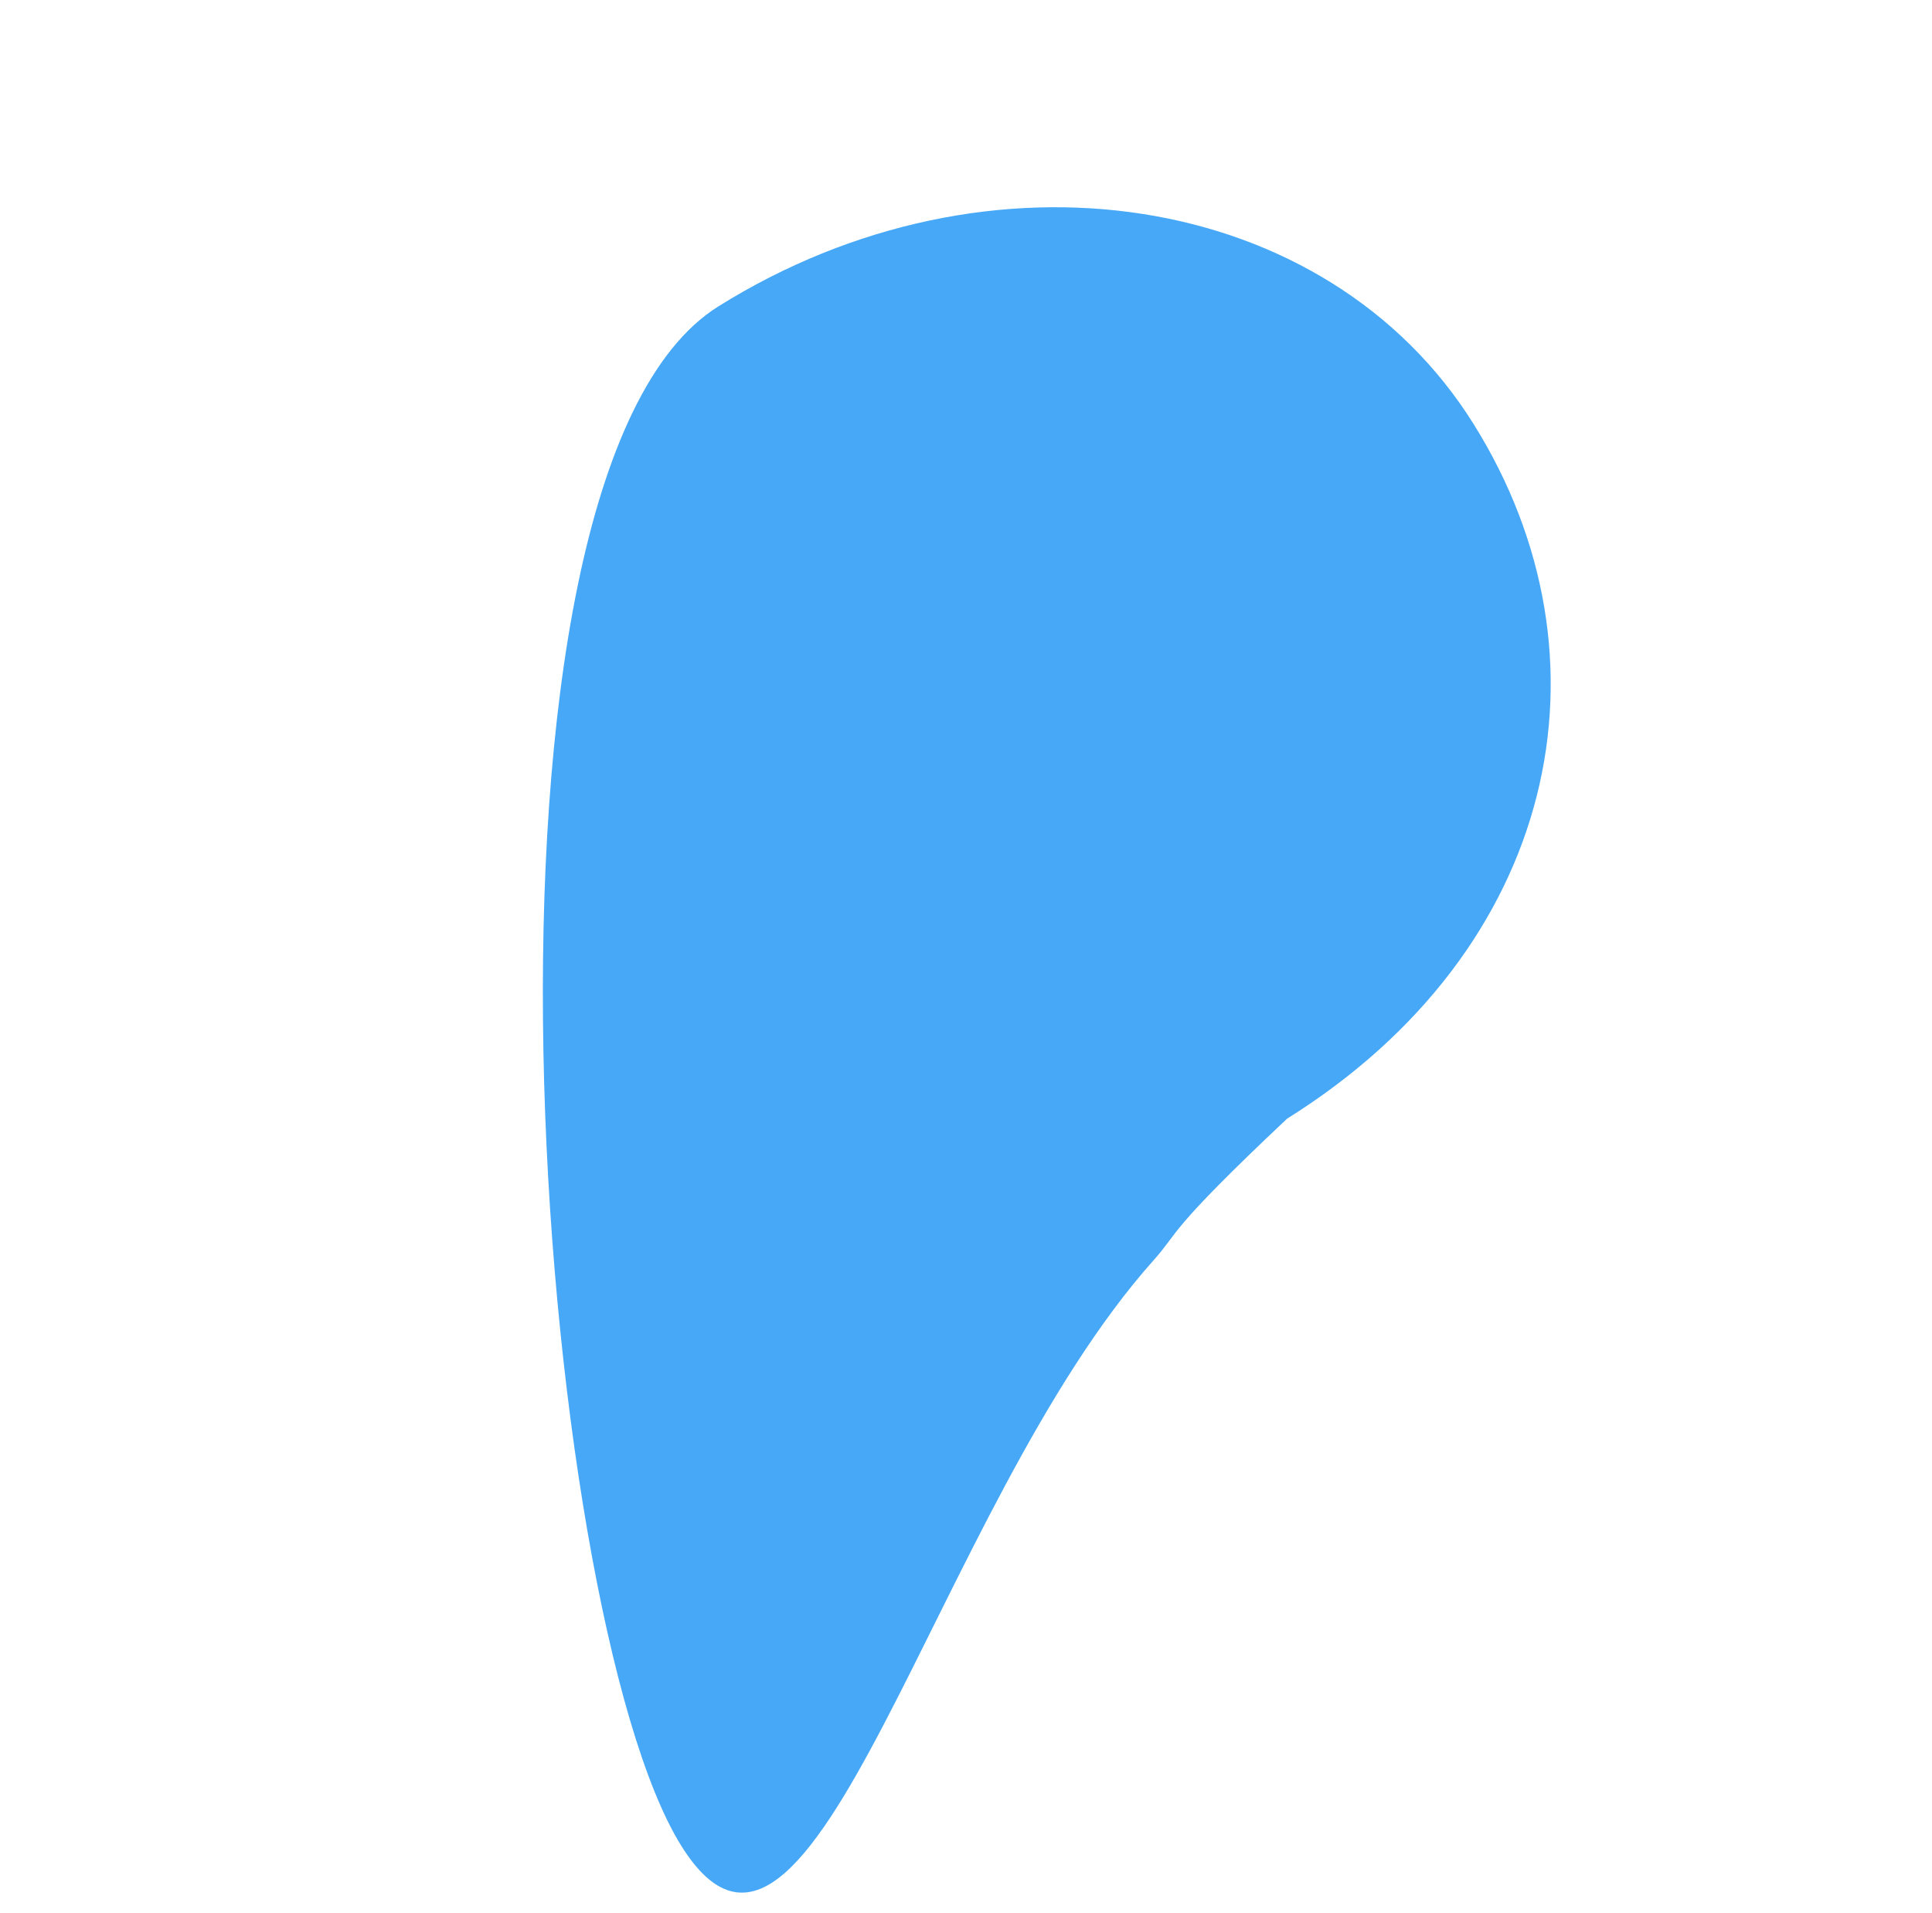 <svg xmlns="http://www.w3.org/2000/svg" viewBox="0 0 1062.374 1051.809">
  <path id="Path_25" data-name="Path 25" d="M-215.233-154.047c151.876,0,706.973,290.276,706.973,465.846s-123.12,317.9-275,317.9S-52.708,515.882-52.708,340.312c-17.846-89.427-21.079-82.778-27.15-103.644C-130.618,62.2-351.01-154.047-215.233-154.047Z" transform="matrix(-0.53, -0.848, 0.848, -0.53, 391.222, 750.708)" fill="#46A8F6"/>
</svg>